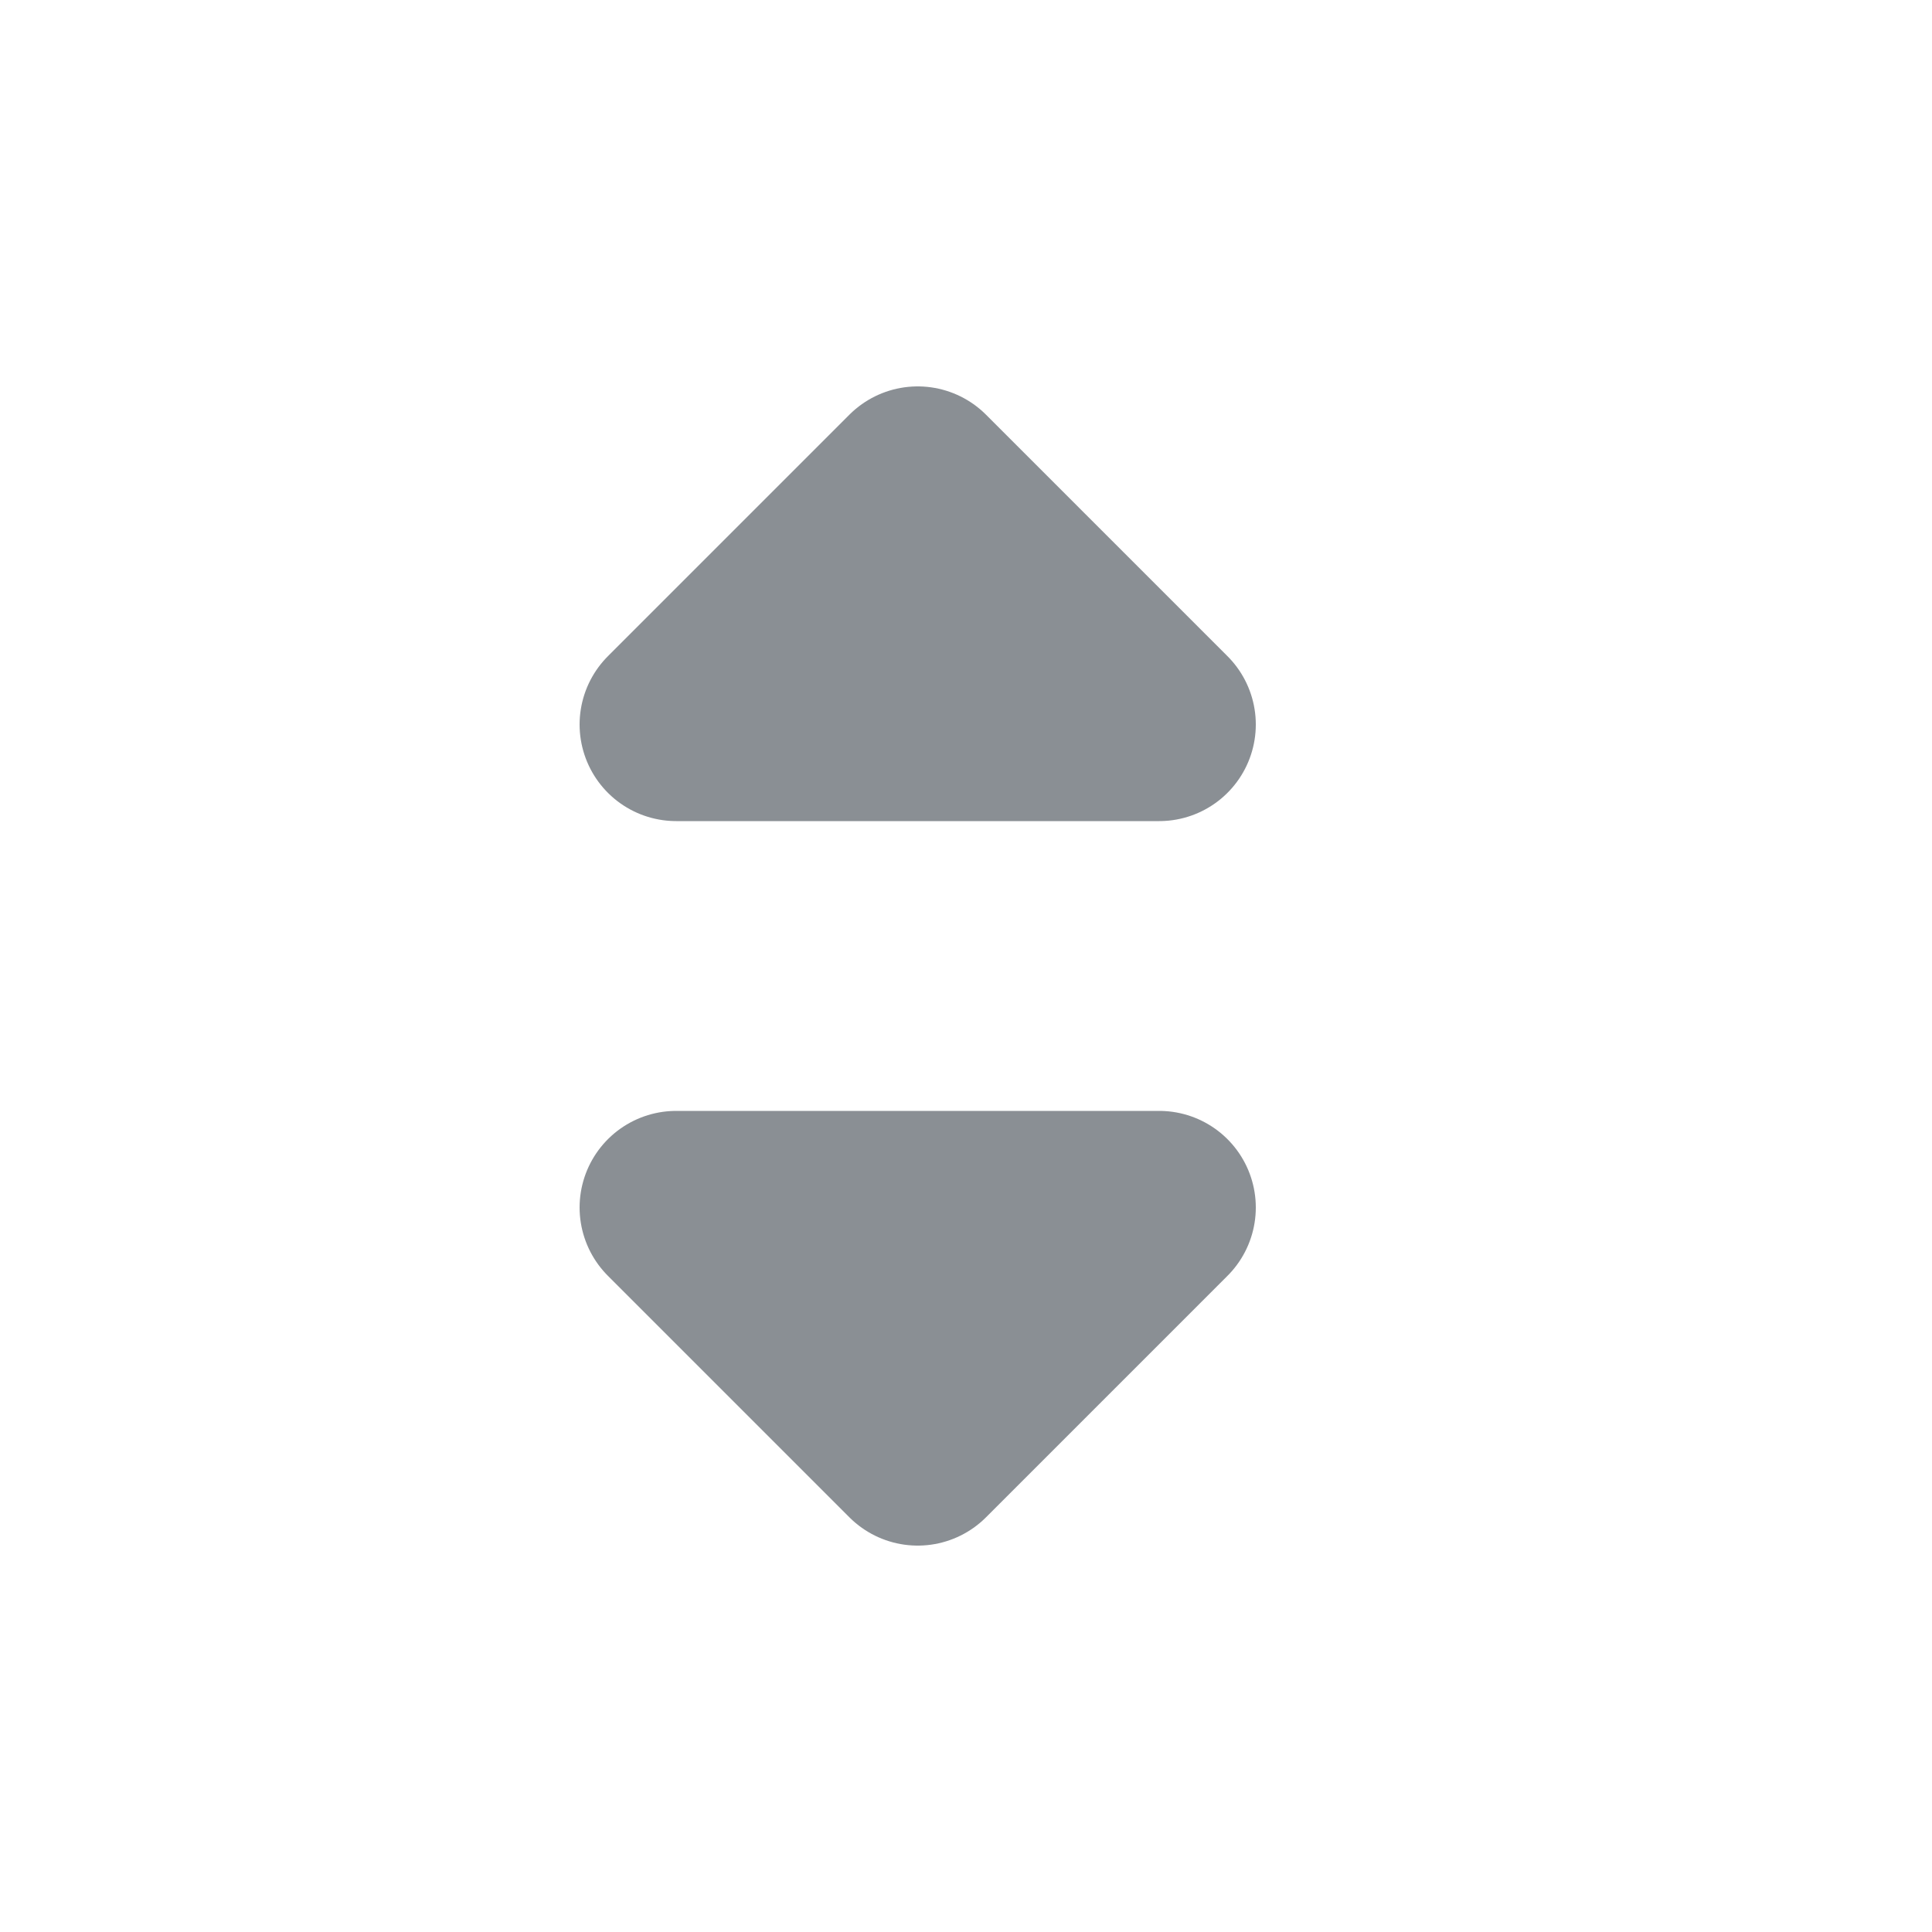 <svg width="20" height="20" viewBox="0 0 20 20" fill="none" xmlns="http://www.w3.org/2000/svg">
<path d="M7 7.5L9.5 5M7 7.5L10.75 6.25M7 7.5H9.5M9.5 5L10.75 6.25M9.5 5V7.5M9.5 15L12 12.5H10.75M9.5 15L7 12.5H8.25M9.5 15V12.5M9.5 15L10.75 12.5M9.5 15L8.25 12.5M10.75 6.25L11.972 7.472L12 7.5H9.5M9.5 12.5H10.75M9.5 12.5H8.25" stroke="#8A8F94" stroke-width="2" stroke-linecap="round" stroke-linejoin="round"/>
</svg>
